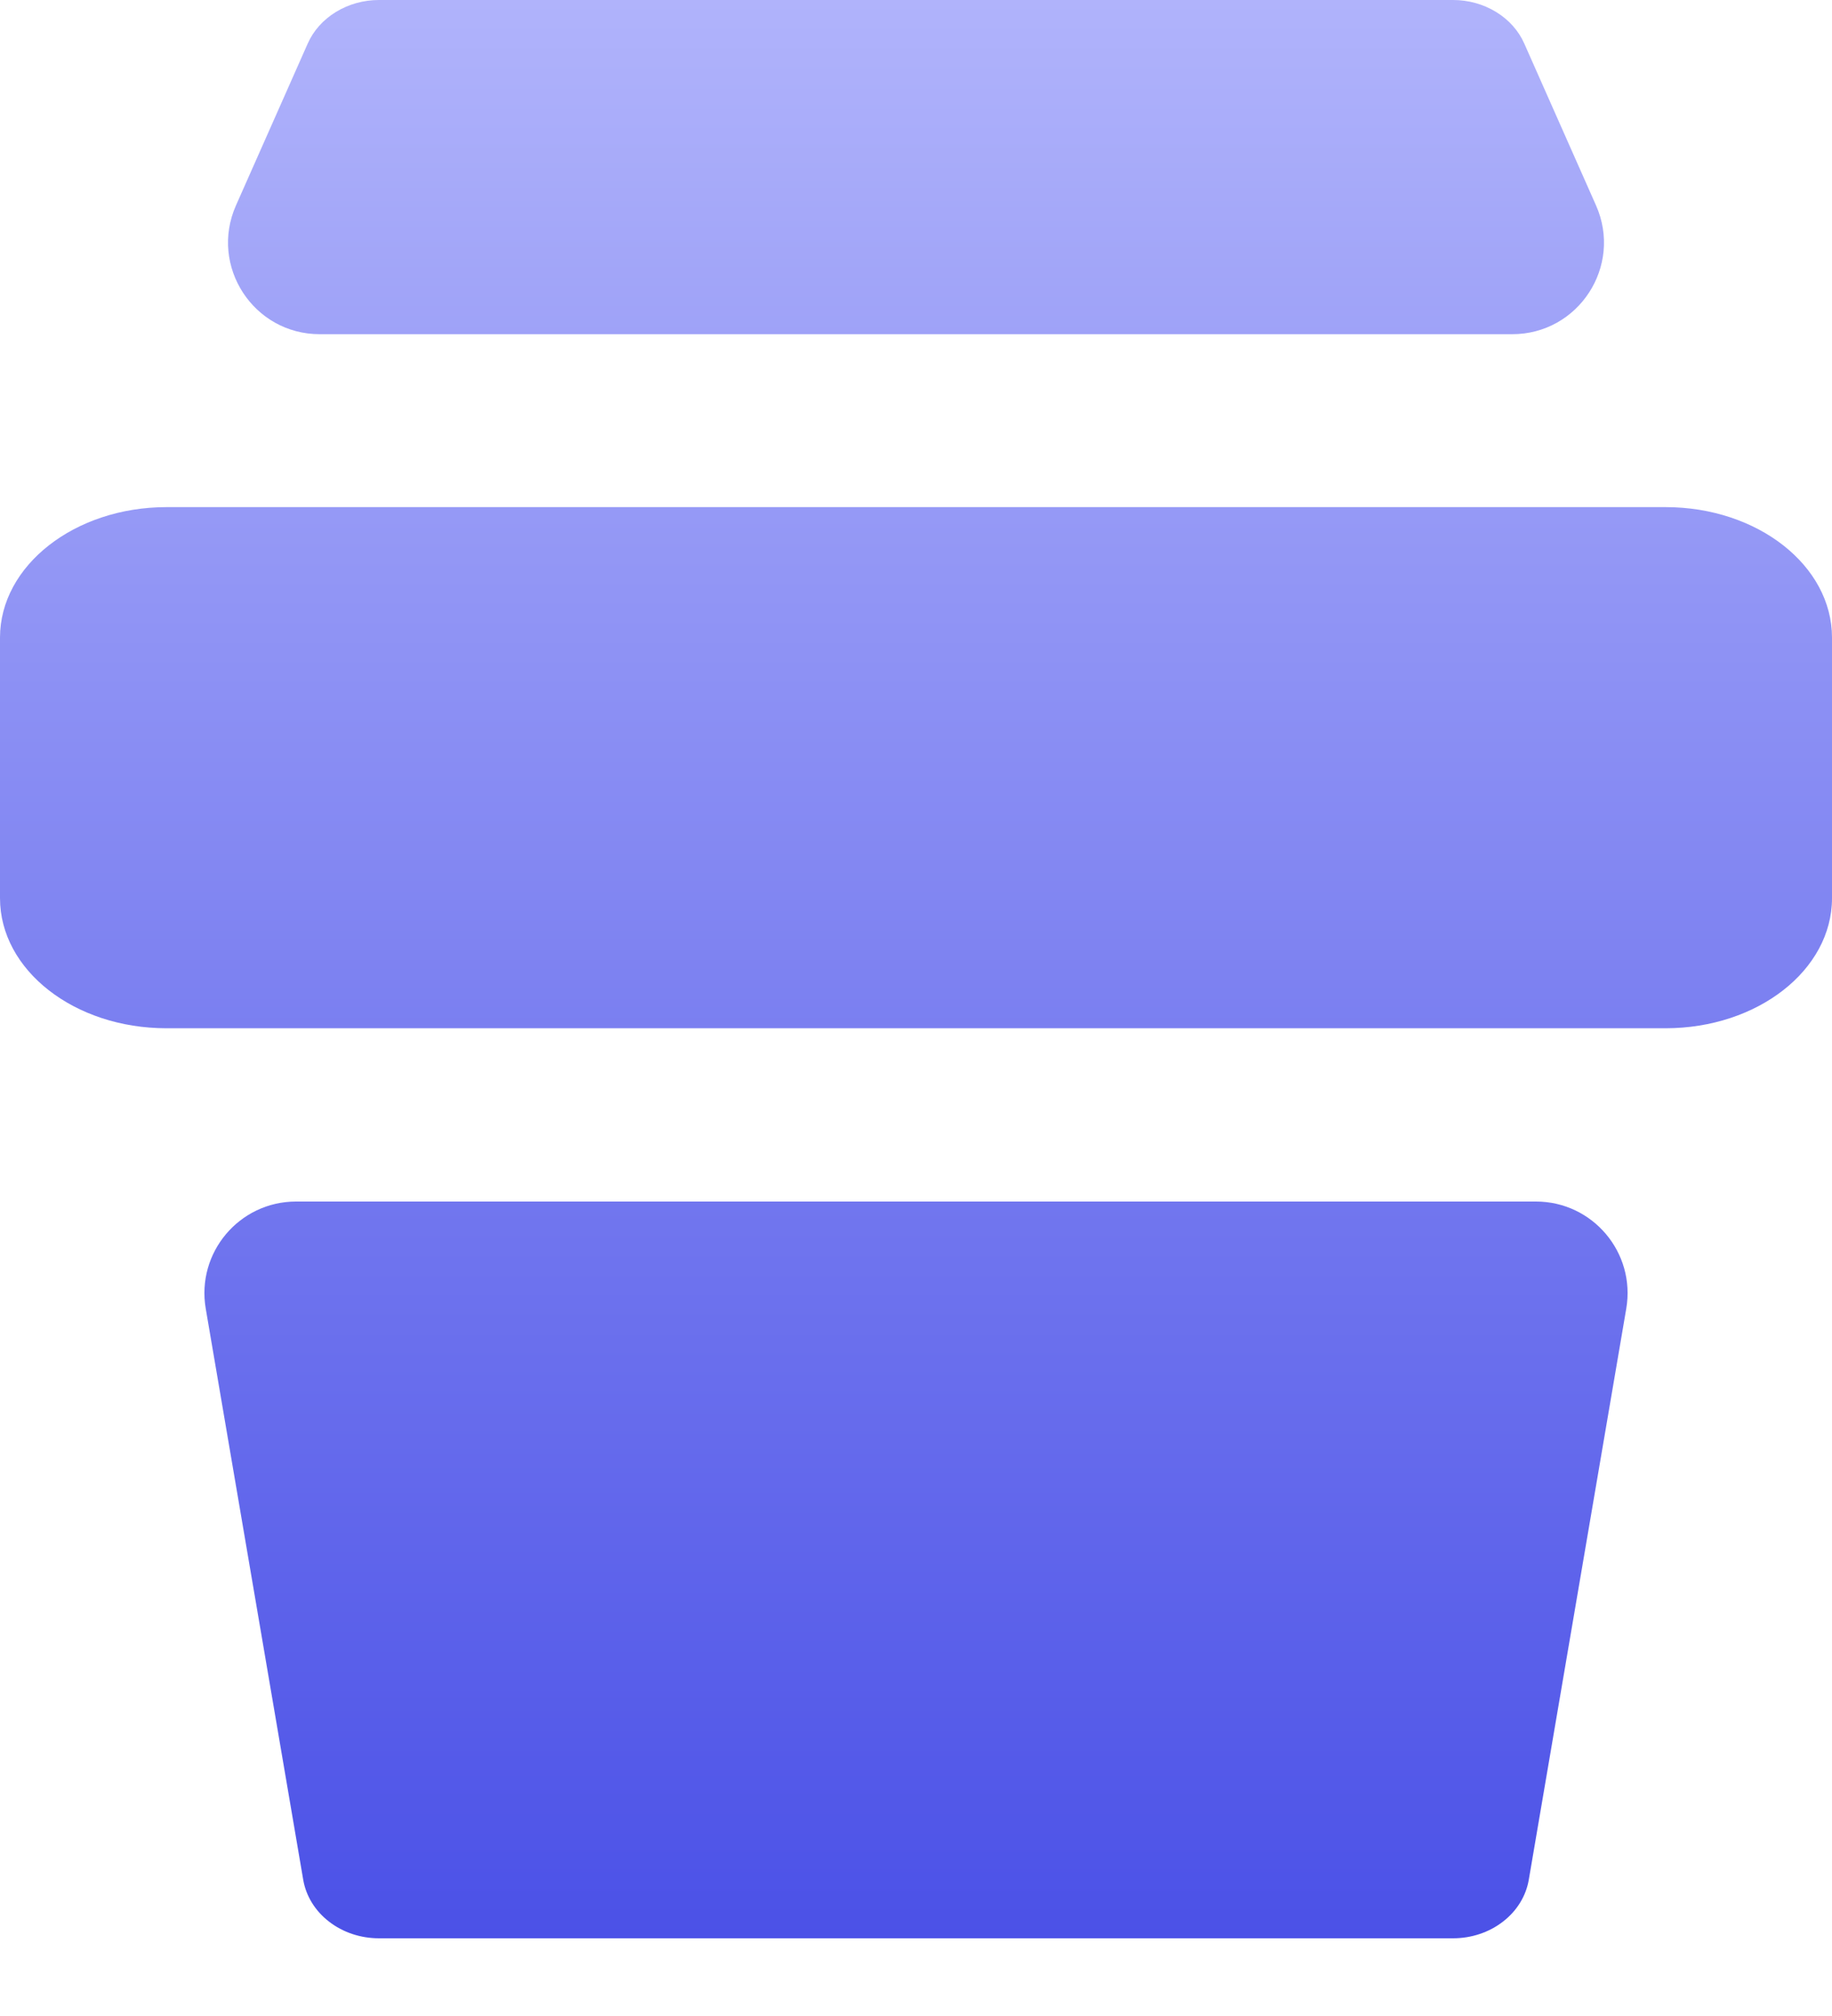 <svg width="20" height="22" viewBox="0 0 20 22" fill="none" xmlns="http://www.w3.org/2000/svg">
<path id="icon_home_crowd_low" fill-rule="evenodd" clip-rule="evenodd" d="M4.137 0C3.97 3.51131e-05 3.807 0.045 3.668 0.13C3.53 0.214 3.422 0.334 3.36 0.474L2.576 2.242C2.283 2.903 2.767 3.647 3.49 3.647H16.509C17.233 3.647 17.717 2.903 17.424 2.242L16.64 0.474C16.578 0.334 16.47 0.214 16.332 0.13C16.193 0.045 16.03 3.51131e-05 15.863 0L4.137 0ZM3.31 20.512L2.246 14.28C2.142 13.669 2.613 13.112 3.232 13.112H16.768C17.387 13.112 17.858 13.669 17.754 14.28L16.69 20.512C16.66 20.69 16.56 20.853 16.408 20.97C16.256 21.088 16.063 21.152 15.863 21.152H4.137C3.937 21.152 3.744 21.088 3.592 20.97C3.44 20.853 3.34 20.69 3.31 20.512ZM1.819 5.534H18.183C19.188 5.534 20 6.172 20 6.958V9.801C20 10.587 19.186 11.221 18.183 11.221H1.817C0.812 11.221 0 10.587 0 9.801L0 6.958C0 6.172 0.816 5.534 1.819 5.534Z" fill="url(#paint0_linear_1364_15422)"/>
<defs>
<linearGradient id="paint0_linear_1364_15422" x1="10" y1="0" x2="10" y2="21.152" gradientUnits="userSpaceOnUse">
<stop stop-color="#B0B3FB"/>
<stop offset="1" stop-color="#4B51E7"/>
</linearGradient>
</defs>
</svg>
